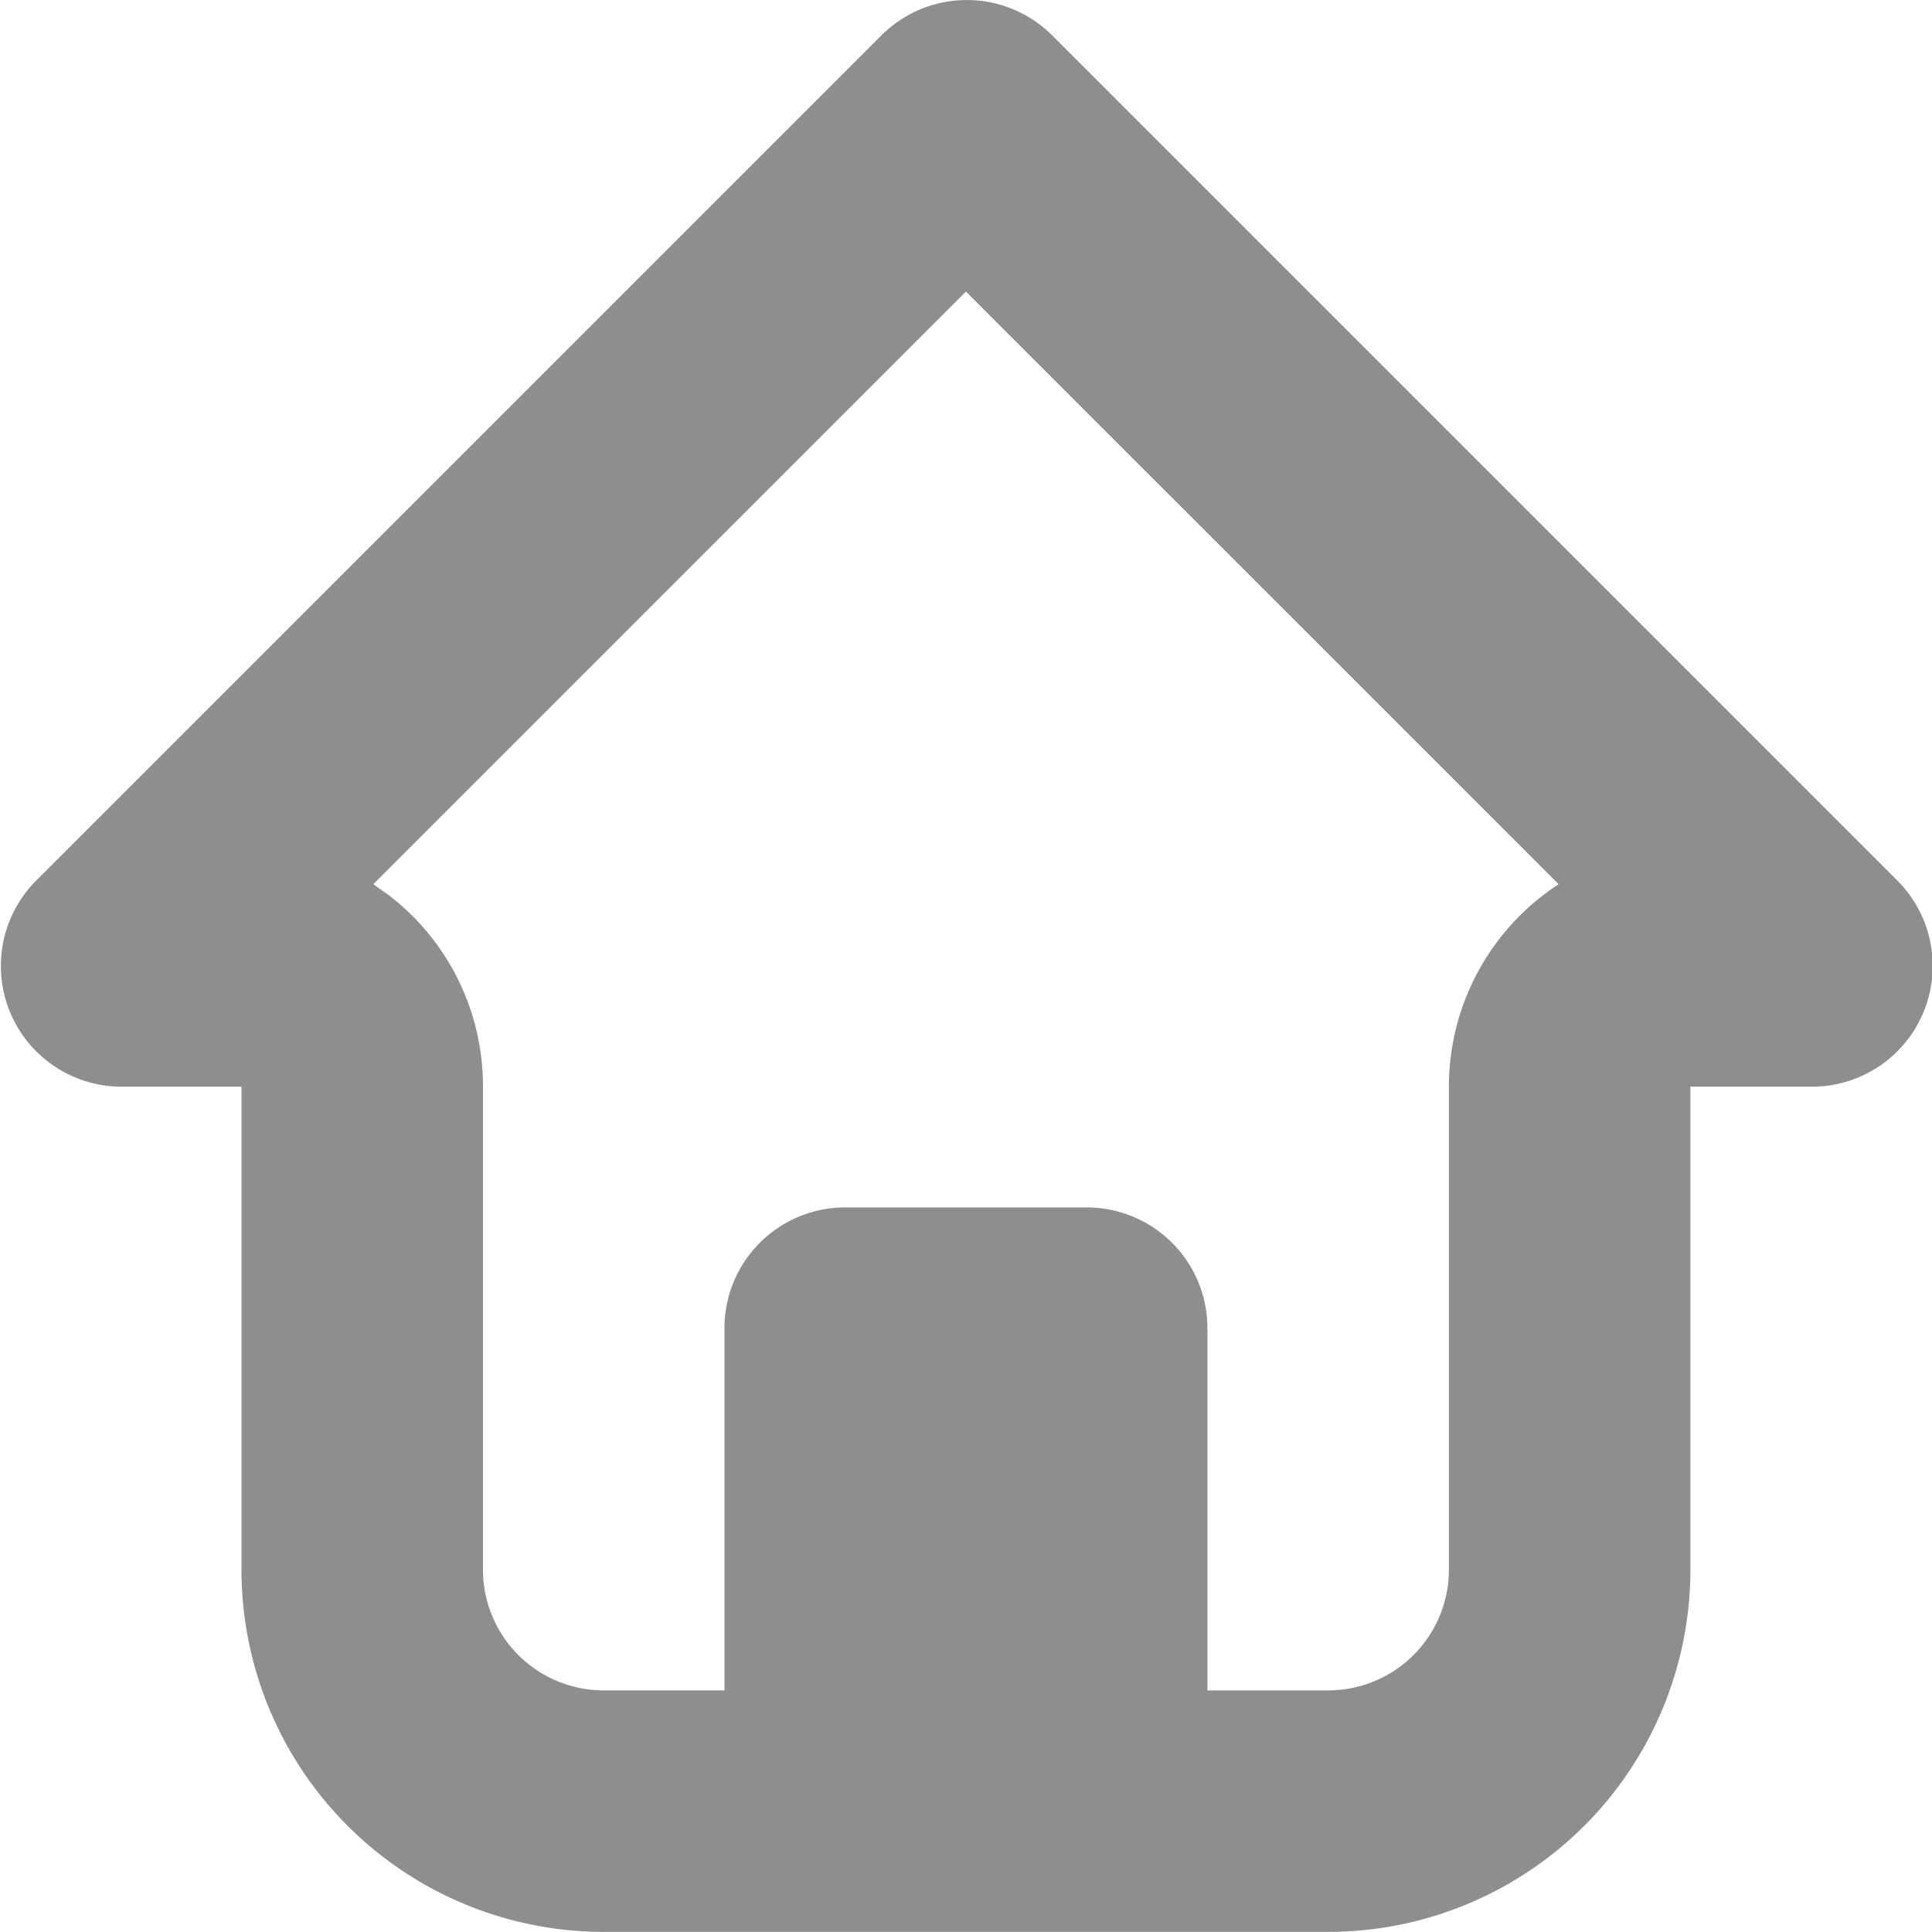 <svg xmlns="http://www.w3.org/2000/svg" width="16.001" height="16" viewBox="0 0 16.001 16">
  <path id="Icon_Color" data-name="Icon Color" d="M11,16H5a3,3,0,0,1-3-3V9H1A1,1,0,0,1,.3,7.293l7-7a1,1,0,0,1,1.414,0l7,7A1,1,0,0,1,15,9H14v4A3,3,0,0,1,11,16ZM7,10H9a1,1,0,0,1,1,1v3l1,0a1,1,0,0,0,1-1V9a2,2,0,0,1,.909-1.677L8,2.415,3.092,7.323l.133.095A1.991,1.991,0,0,1,4,9v4a1,1,0,0,0,1,1l1,0V11A1,1,0,0,1,7,10Z" transform="translate(0 0)" fill="#8e8e8e"/>
</svg>
